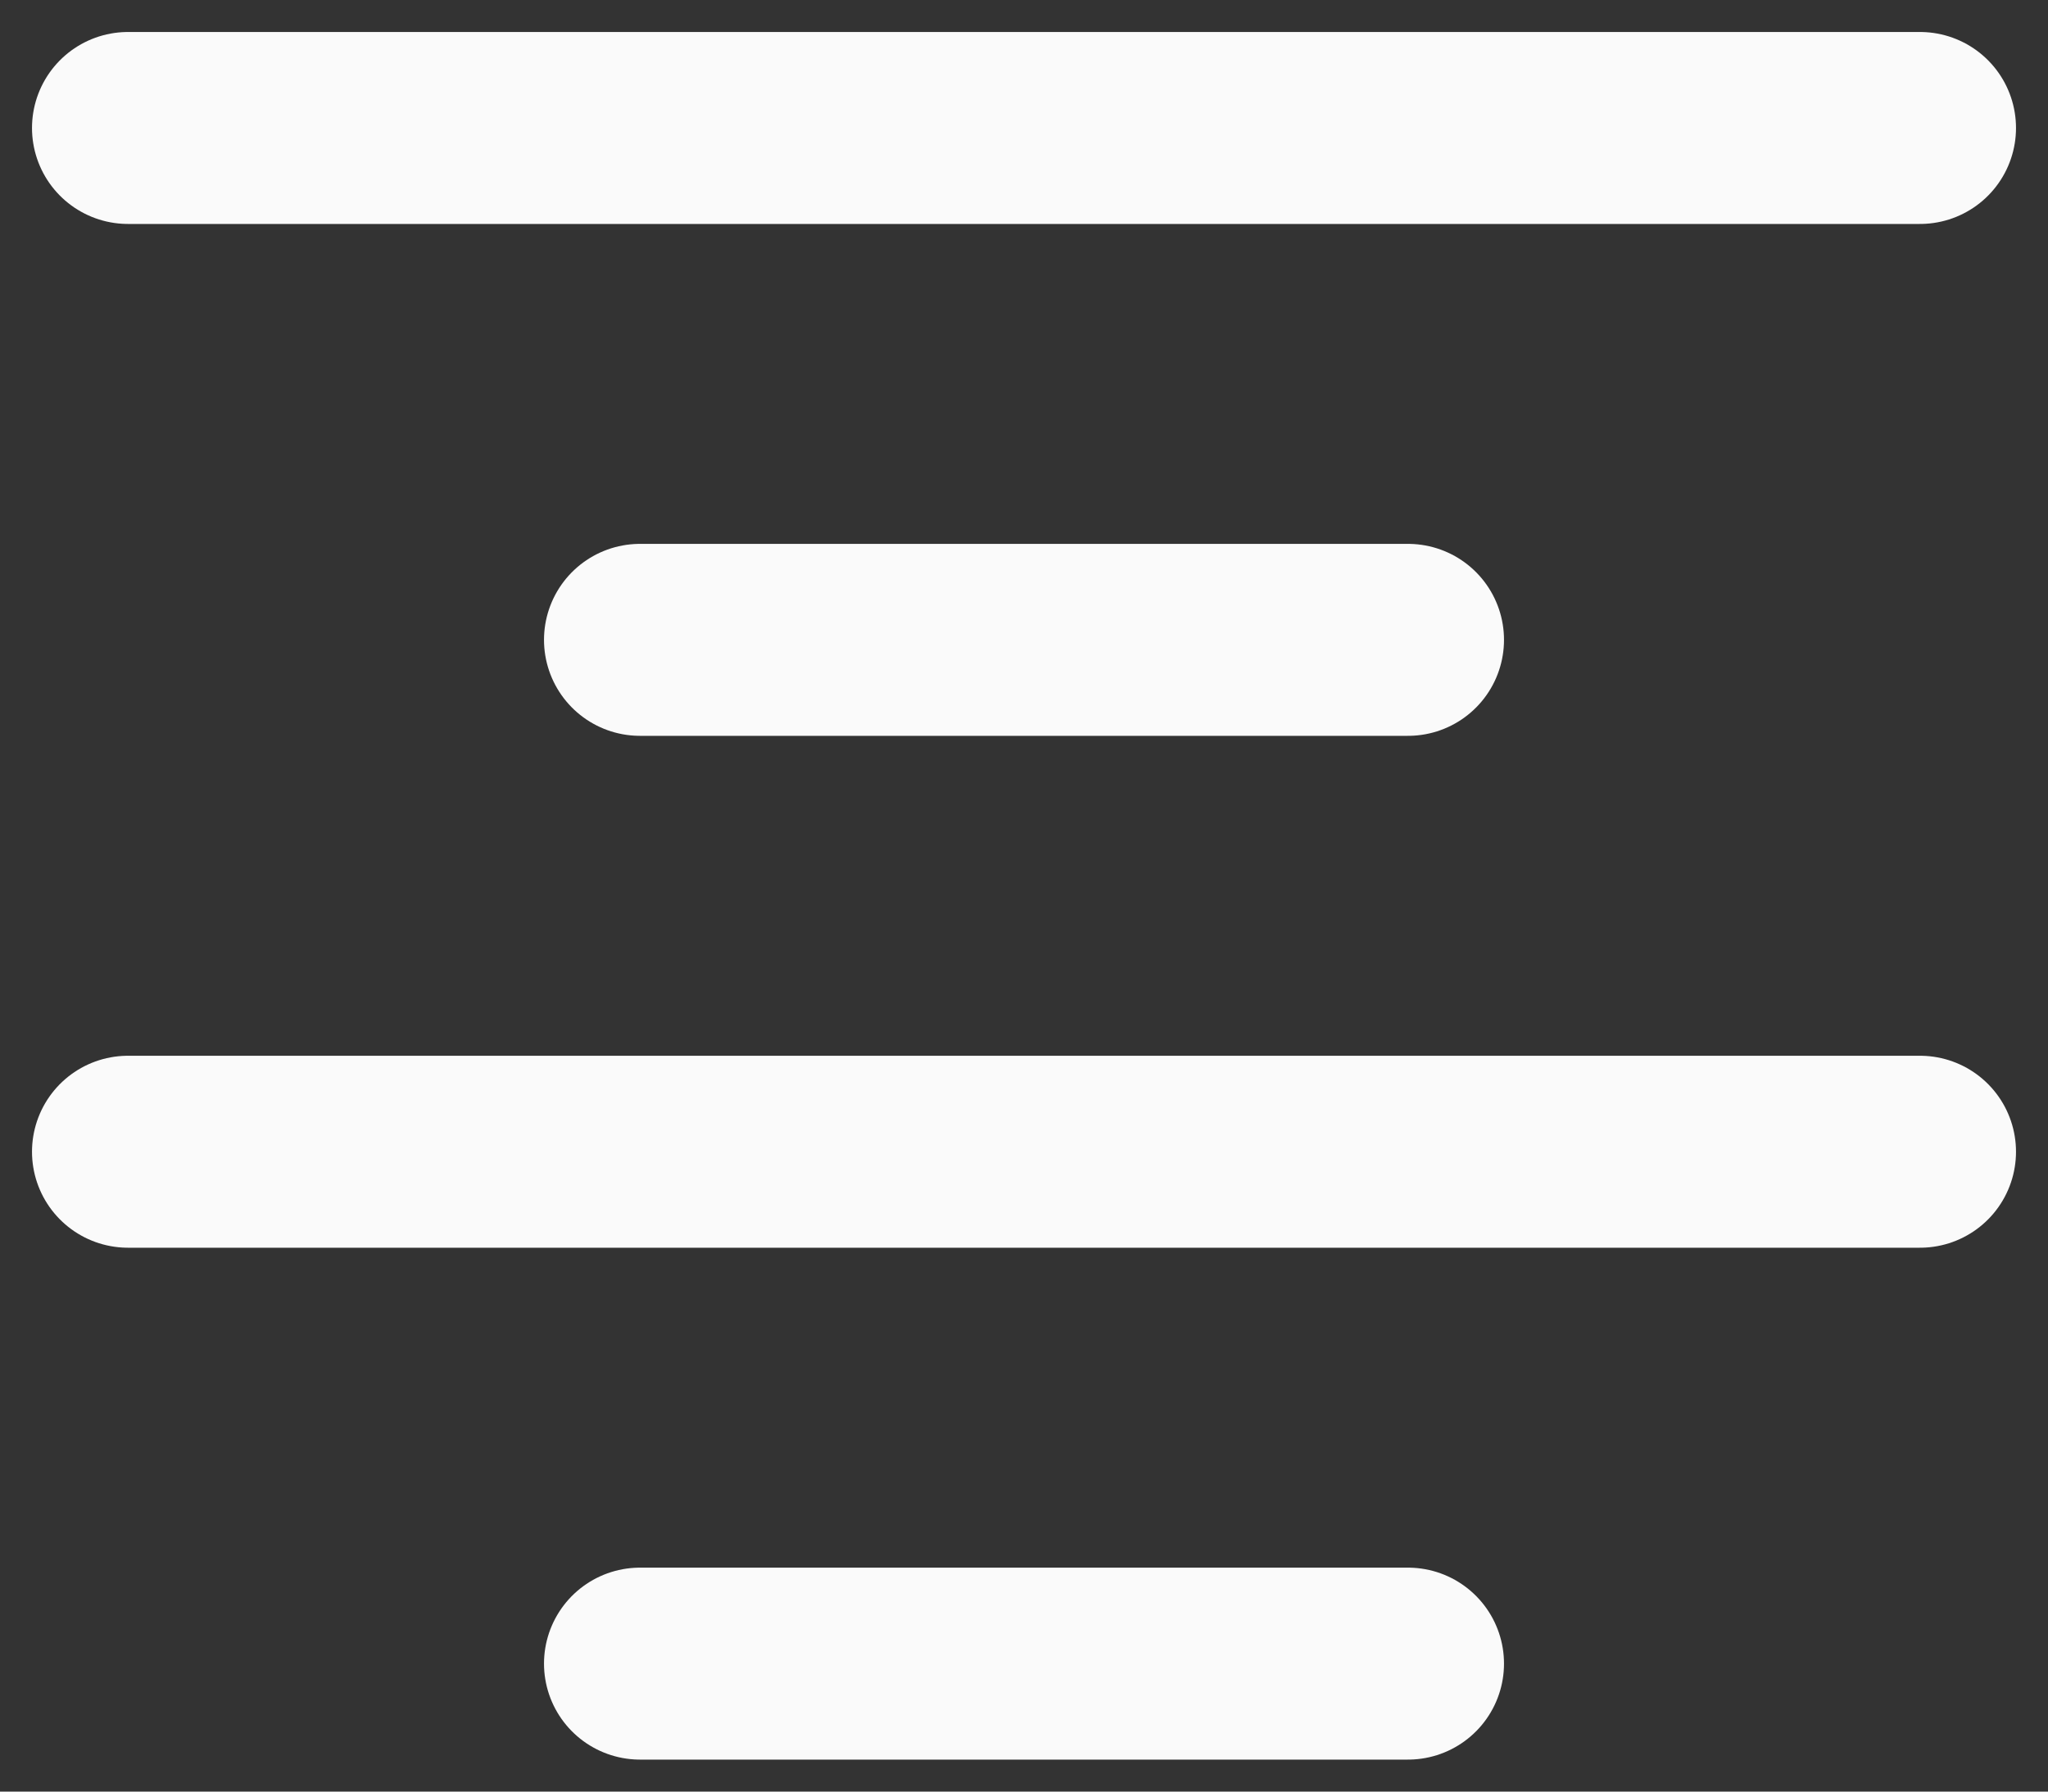 <svg width="16" height="14" viewBox="0 0 16 14" fill="none" xmlns="http://www.w3.org/2000/svg">
<rect x="0" y="0" width="16" height="14" fill="#333333" stroke="none"/>
<path d="M1 9H15M5 13H11M1 1H15M5 5H11" stroke="#FAFAFA" stroke-width="1.5" stroke-linecap="round"/>
</svg>
